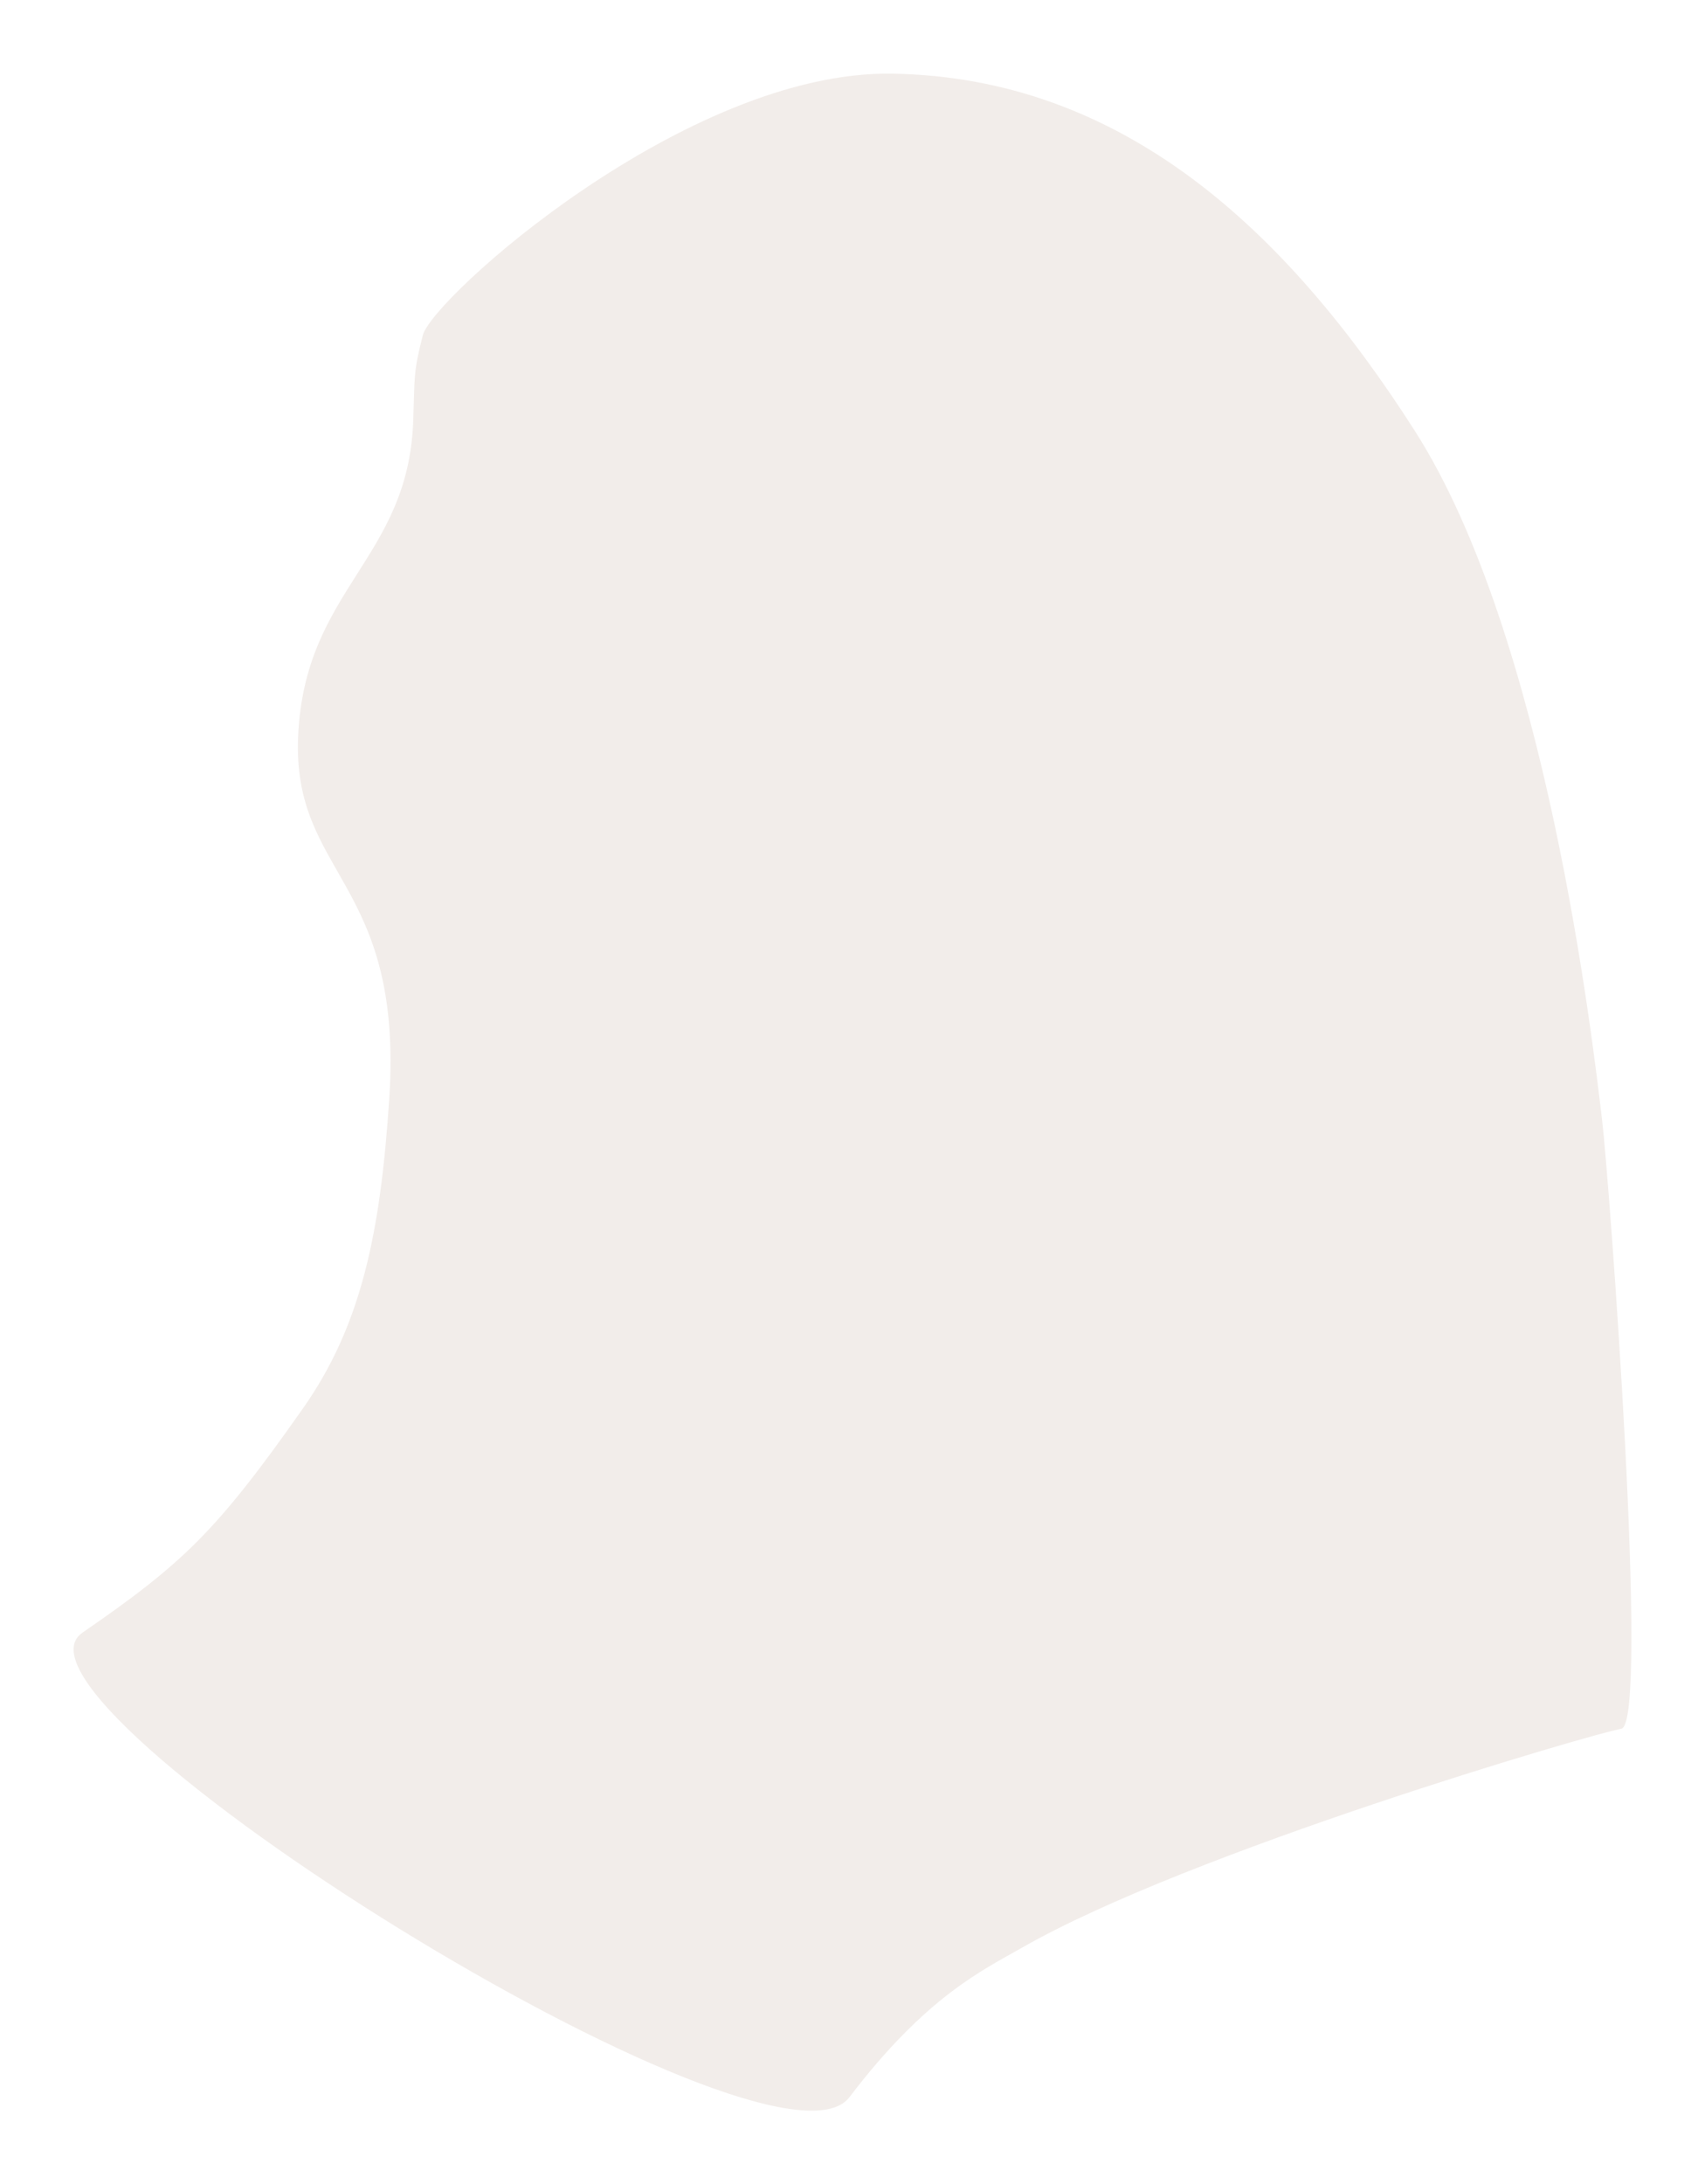 <svg width="139" height="178" viewBox="0 0 139 178" fill="none" xmlns="http://www.w3.org/2000/svg">
<g filter="url(#filter0_d_16_12)">
<path d="M79.322 154.717C76.156 156.53 71.506 158.673 65.252 166.9C58.999 175.127 -5.487 134.704 2.721 129.047C10.928 123.391 13.664 120.781 20.698 110.774C25.464 103.995 27.015 96.472 27.733 85.539C28.905 67.701 19.783 67.383 20.308 55.954C20.858 43.96 29.297 41.596 29.688 30.284C29.811 26.718 29.688 26.368 30.469 23.322C31.251 20.277 51.98 1.712 68.77 2.003C87.457 2.327 100.818 14.621 111.37 31.154C122.058 47.9 125.83 80.718 126.612 87.28C127.178 92.03 130.52 136.479 128.175 136.879C125.83 137.279 93.001 146.886 79.322 154.717Z" fill="#F2EDEA"/>
</g>
<defs>
<filter id="filter0_d_16_12" x="0.9" y="0.9" width="137.2" height="176.2" filterUnits="userSpaceOnUse" color-interpolation-filters="sRGB">
<feFlood flood-opacity="0" result="BackgroundImageFix"/>
<feColorMatrix in="SourceAlpha" type="matrix" values="0 0 0 0 0 0 0 0 0 0 0 0 0 0 0 0 0 0 127 0" result="hardAlpha"/>
<feOffset dx="4" dy="4"/>
<feGaussianBlur stdDeviation="2.55"/>
<feComposite in2="hardAlpha" operator="out"/>
<feColorMatrix type="matrix" values="0 0 0 0 0 0 0 0 0 0 0 0 0 0 0 0 0 0 0.25 0"/>
<feBlend mode="normal" in2="BackgroundImageFix" result="effect1_dropShadow_16_12"/>
<feBlend mode="normal" in="SourceGraphic" in2="effect1_dropShadow_16_12" result="shape"/>
</filter>
</defs>
</svg>
